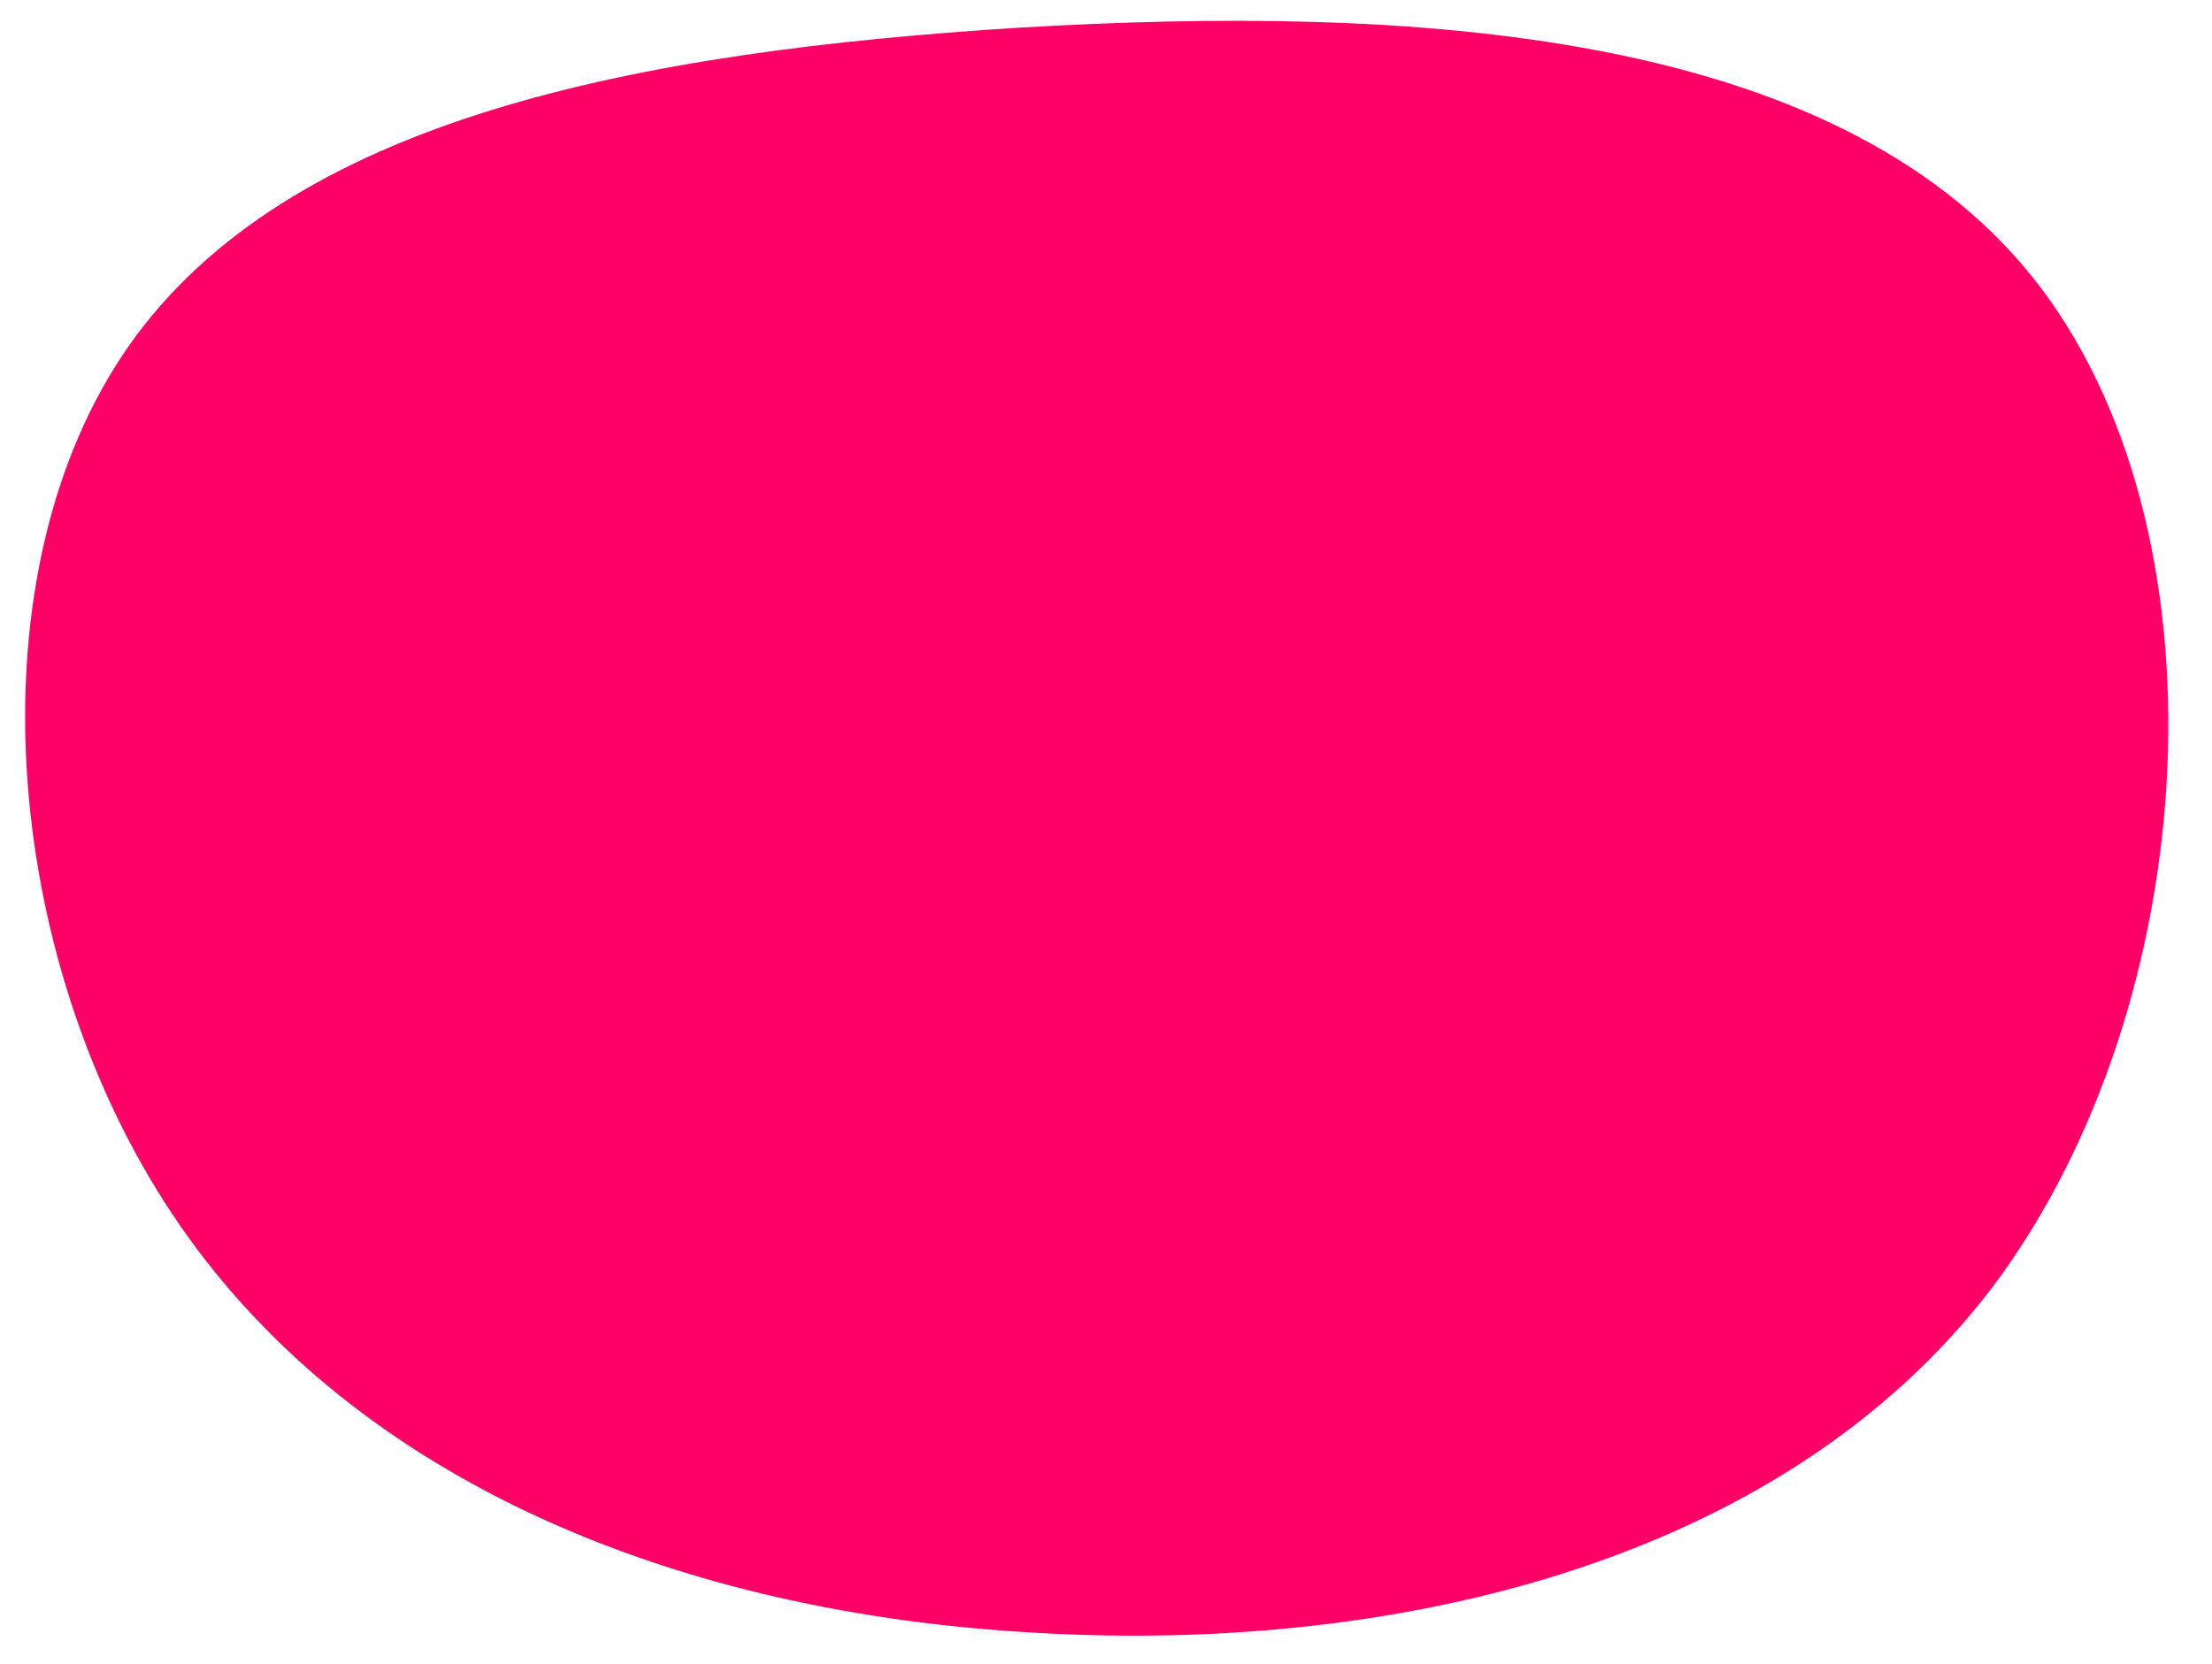 <?xml version="1.0" encoding="utf-8"?>
<!-- Generator: Adobe Illustrator 24.3.0, SVG Export Plug-In . SVG Version: 6.00 Build 0)  -->
<svg version="1.1" id="Layer_1" xmlns="http://www.w3.org/2000/svg" xmlns:xlink="http://www.w3.org/1999/xlink" x="0px" y="0px"
	 viewBox="0 0 747 562" style="enable-background:new 0 0 747 562;" xml:space="preserve">
<style type="text/css">
	.st0{fill:#FF0066;}
</style>
<path class="st0" d="M686.3,93.5c67.5,84.2,58.5,245-13.1,340.8c-72.1,95.3-206.7,125-328.2,116.9c-121-7.6-228.4-53.4-286.8-141.1
	S-9.8,192.8,43.6,116.7C97.5,40.1,214.5,17.4,345,9.3C475.1,1.7,618.8,9.3,686.3,93.5z"/>
</svg>
